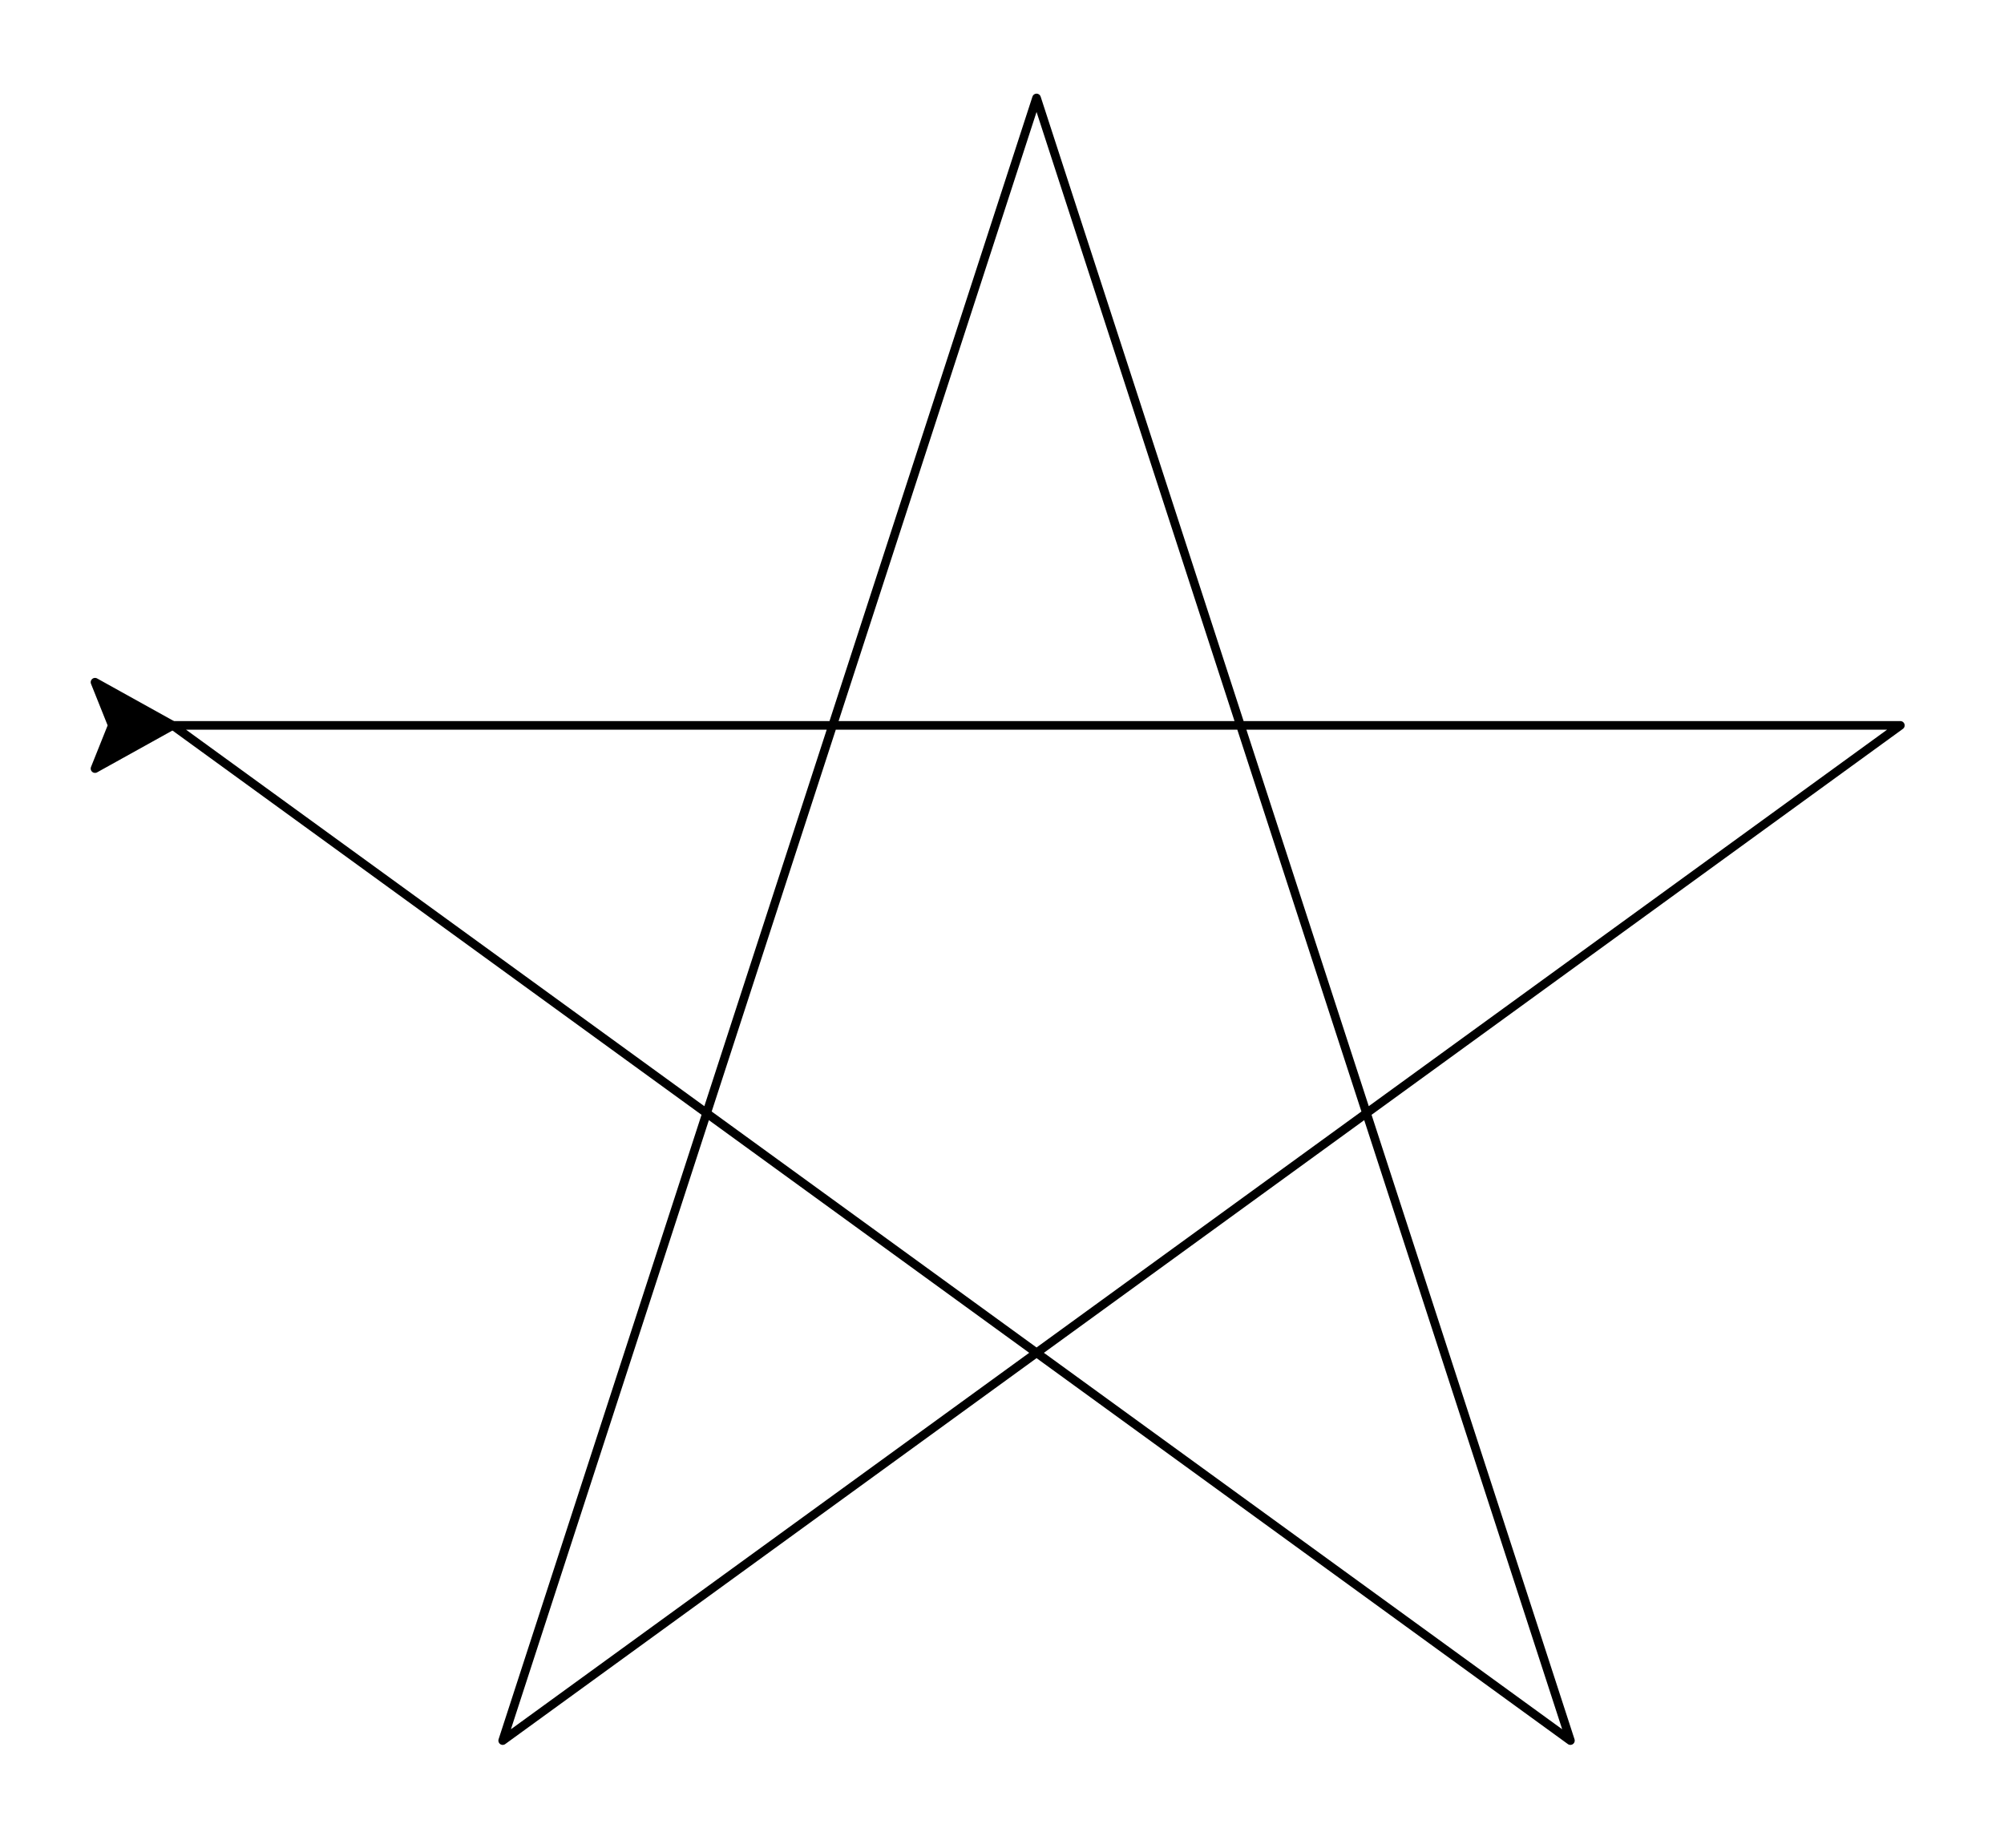 <?xml version="1.0" ?><!DOCTYPE svg  PUBLIC '-//W3C//DTD SVG 1.1//EN'  'http://www.w3.org/Graphics/SVG/1.1/DTD/svg11.dtd'><svg height="214.000" viewBox="-20.000 -84.000 232.000 214.000" width="232.000" xmlns="http://www.w3.org/2000/svg"><polyline fill="none" points="0.0,-0.0 200.0,-0.0 38.197,117.557 100,-72.654 161.803,117.557 -2.842170943040401e-14,4.263256414560601e-14" stroke="#000" stroke-linecap="round" stroke-linejoin="round"/><line fill="none" stroke="none" stroke-linecap="round" x1="0.0" x2="0.0" y1="0.0" y2="0.0"/><polygon fill="#000" fill-rule="evenodd" points="-2.842170943040401e-14,4.263256414560601e-14 -9,-5 -7,4.729550084903167e-14 -9,5" stroke="#000" stroke-linejoin="round"/></svg>